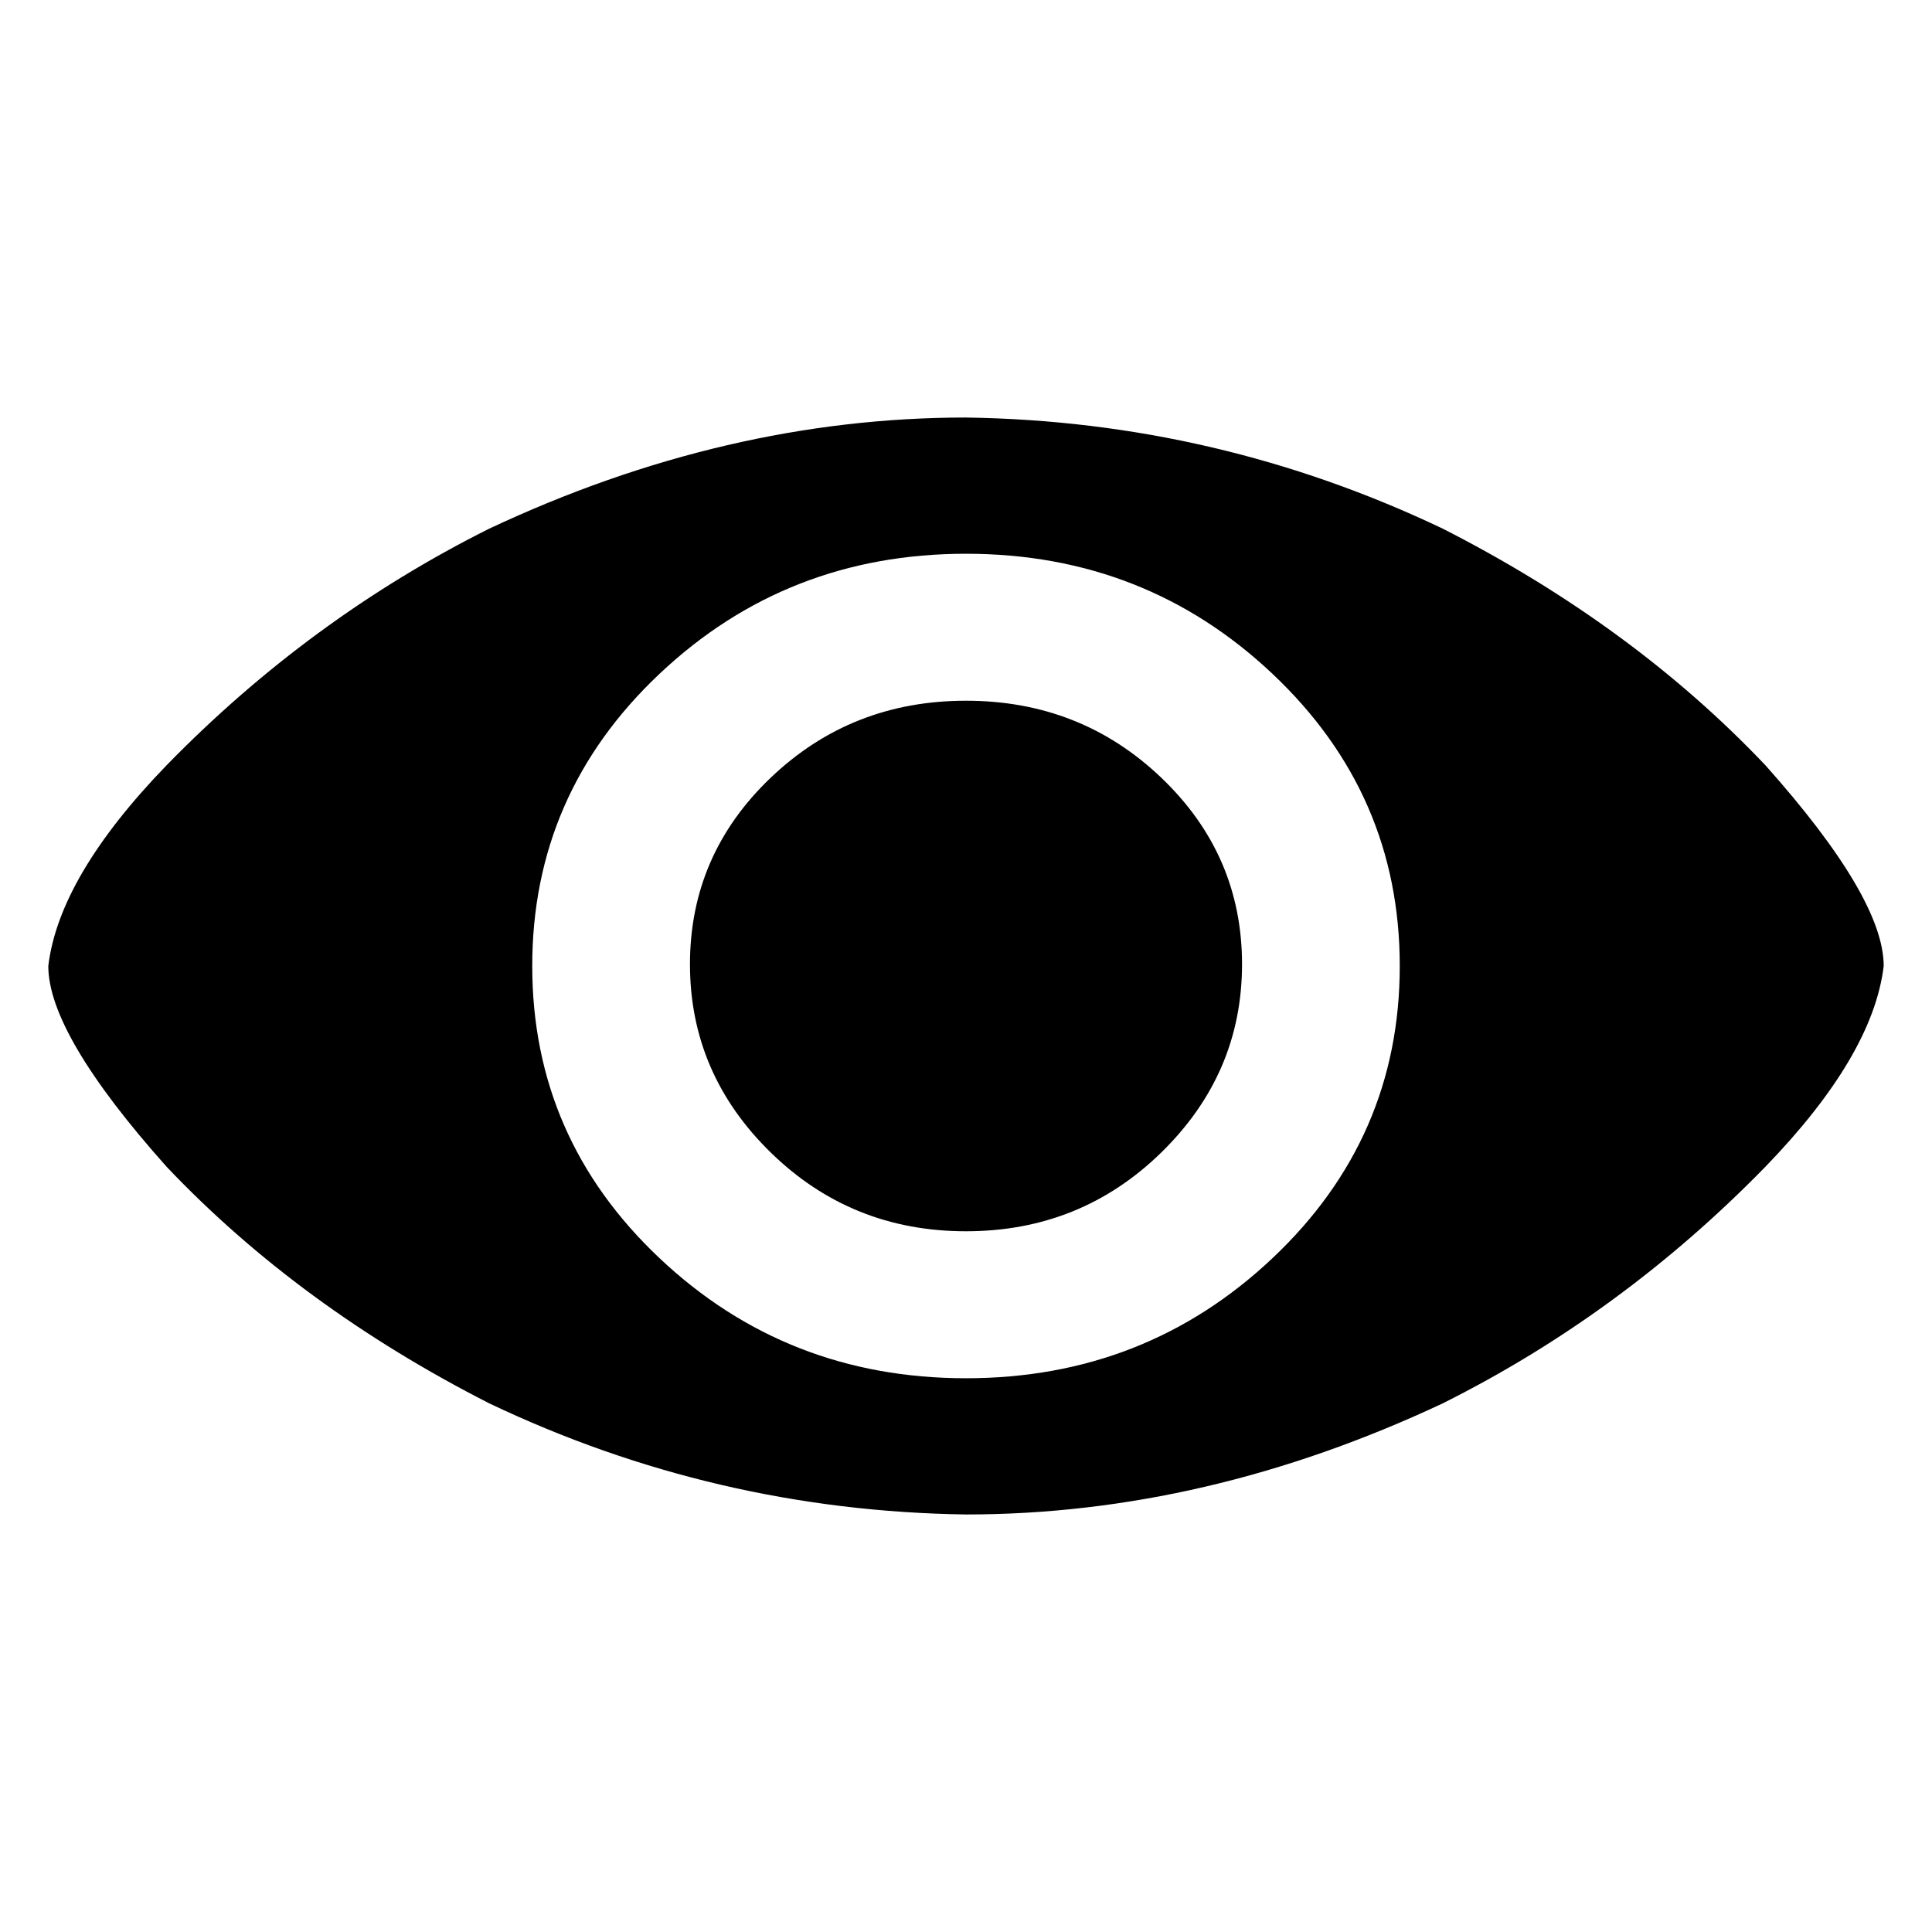 <?xml version="1.0" encoding="UTF-8" standalone="no"?>
<svg
   xmlns:dc="http://purl.org/dc/elements/1.1/"
   xmlns:cc="http://creativecommons.org/ns#"
   xmlns:rdf="http://www.w3.org/1999/02/22-rdf-syntax-ns#"
   xmlns:svg="http://www.w3.org/2000/svg"
   xmlns="http://www.w3.org/2000/svg"
   xmlns:sodipodi="http://sodipodi.sourceforge.net/DTD/sodipodi-0.dtd"
   xmlns:inkscape="http://www.inkscape.org/namespaces/inkscape"
   height="1000"
   width="1000"
   id="svg7069"
   version="1.1"
   inkscape:version="0.91 r13725"
   sodipodi:docname="track-visible.svg">
  <defs
     id="defs7075" />
  <sodipodi:namedview
     pagecolor="#ffffff"
     bordercolor="#666666"
     borderopacity="1"
     objecttolerance="10"
     gridtolerance="10"
     guidetolerance="10"
     inkscape:pageopacity="0"
     inkscape:pageshadow="2"
     inkscape:window-width="1014"
     inkscape:window-height="772"
     id="namedview7073"
     showgrid="false"
     inkscape:zoom="0.236"
     inkscape:cx="-133.47458"
     inkscape:cy="500"
     inkscape:window-x="516"
     inkscape:window-y="418"
     inkscape:window-maximized="0"
     inkscape:current-layer="svg7069" />
  <path
     d="M 25,500 Q 30.566,453.613 86.23,396.094 160.449,320.02 253.223,273.633 375.684,216.113 500,216.113 q 129.883,1.855 246.777,57.52 98.34,50.098 166.992,122.461 Q 975,464.746 975,500 969.434,546.387 913.77,603.906 839.551,679.98 746.777,726.367 624.316,783.887 500,783.887 370.117,782.031 253.223,726.367 154.883,676.27 86.23,603.906 25,535.254 25,500 Z m 250.488,0 q 0,89.062 65.87,151.22 65.87,62.158 158.643,62.158 92.773,0 158.643,-62.158 Q 724.514,589.062 724.514,500 q 0,-89.062 -65.87,-151.22 -65.87,-62.158 -158.643,-62.158 -92.773,0 -158.643,62.158 Q 275.488,410.938 275.488,500 Z m 81.641,-0.928 q 0,-56.592 41.749,-96.484 41.749,-39.892 101.124,-39.892 59.375,0 101.124,39.892 41.749,39.892 41.749,96.484 0,56.592 -41.749,97.412 -41.749,40.819 -101.124,40.82 -59.375,9.5e-4 -101.124,-40.82 -41.749,-40.821 -41.749,-97.412 z"
     id="path7071"
     inkscape:connector-curvature="0"
     style="fill:#000000" />
</svg>
